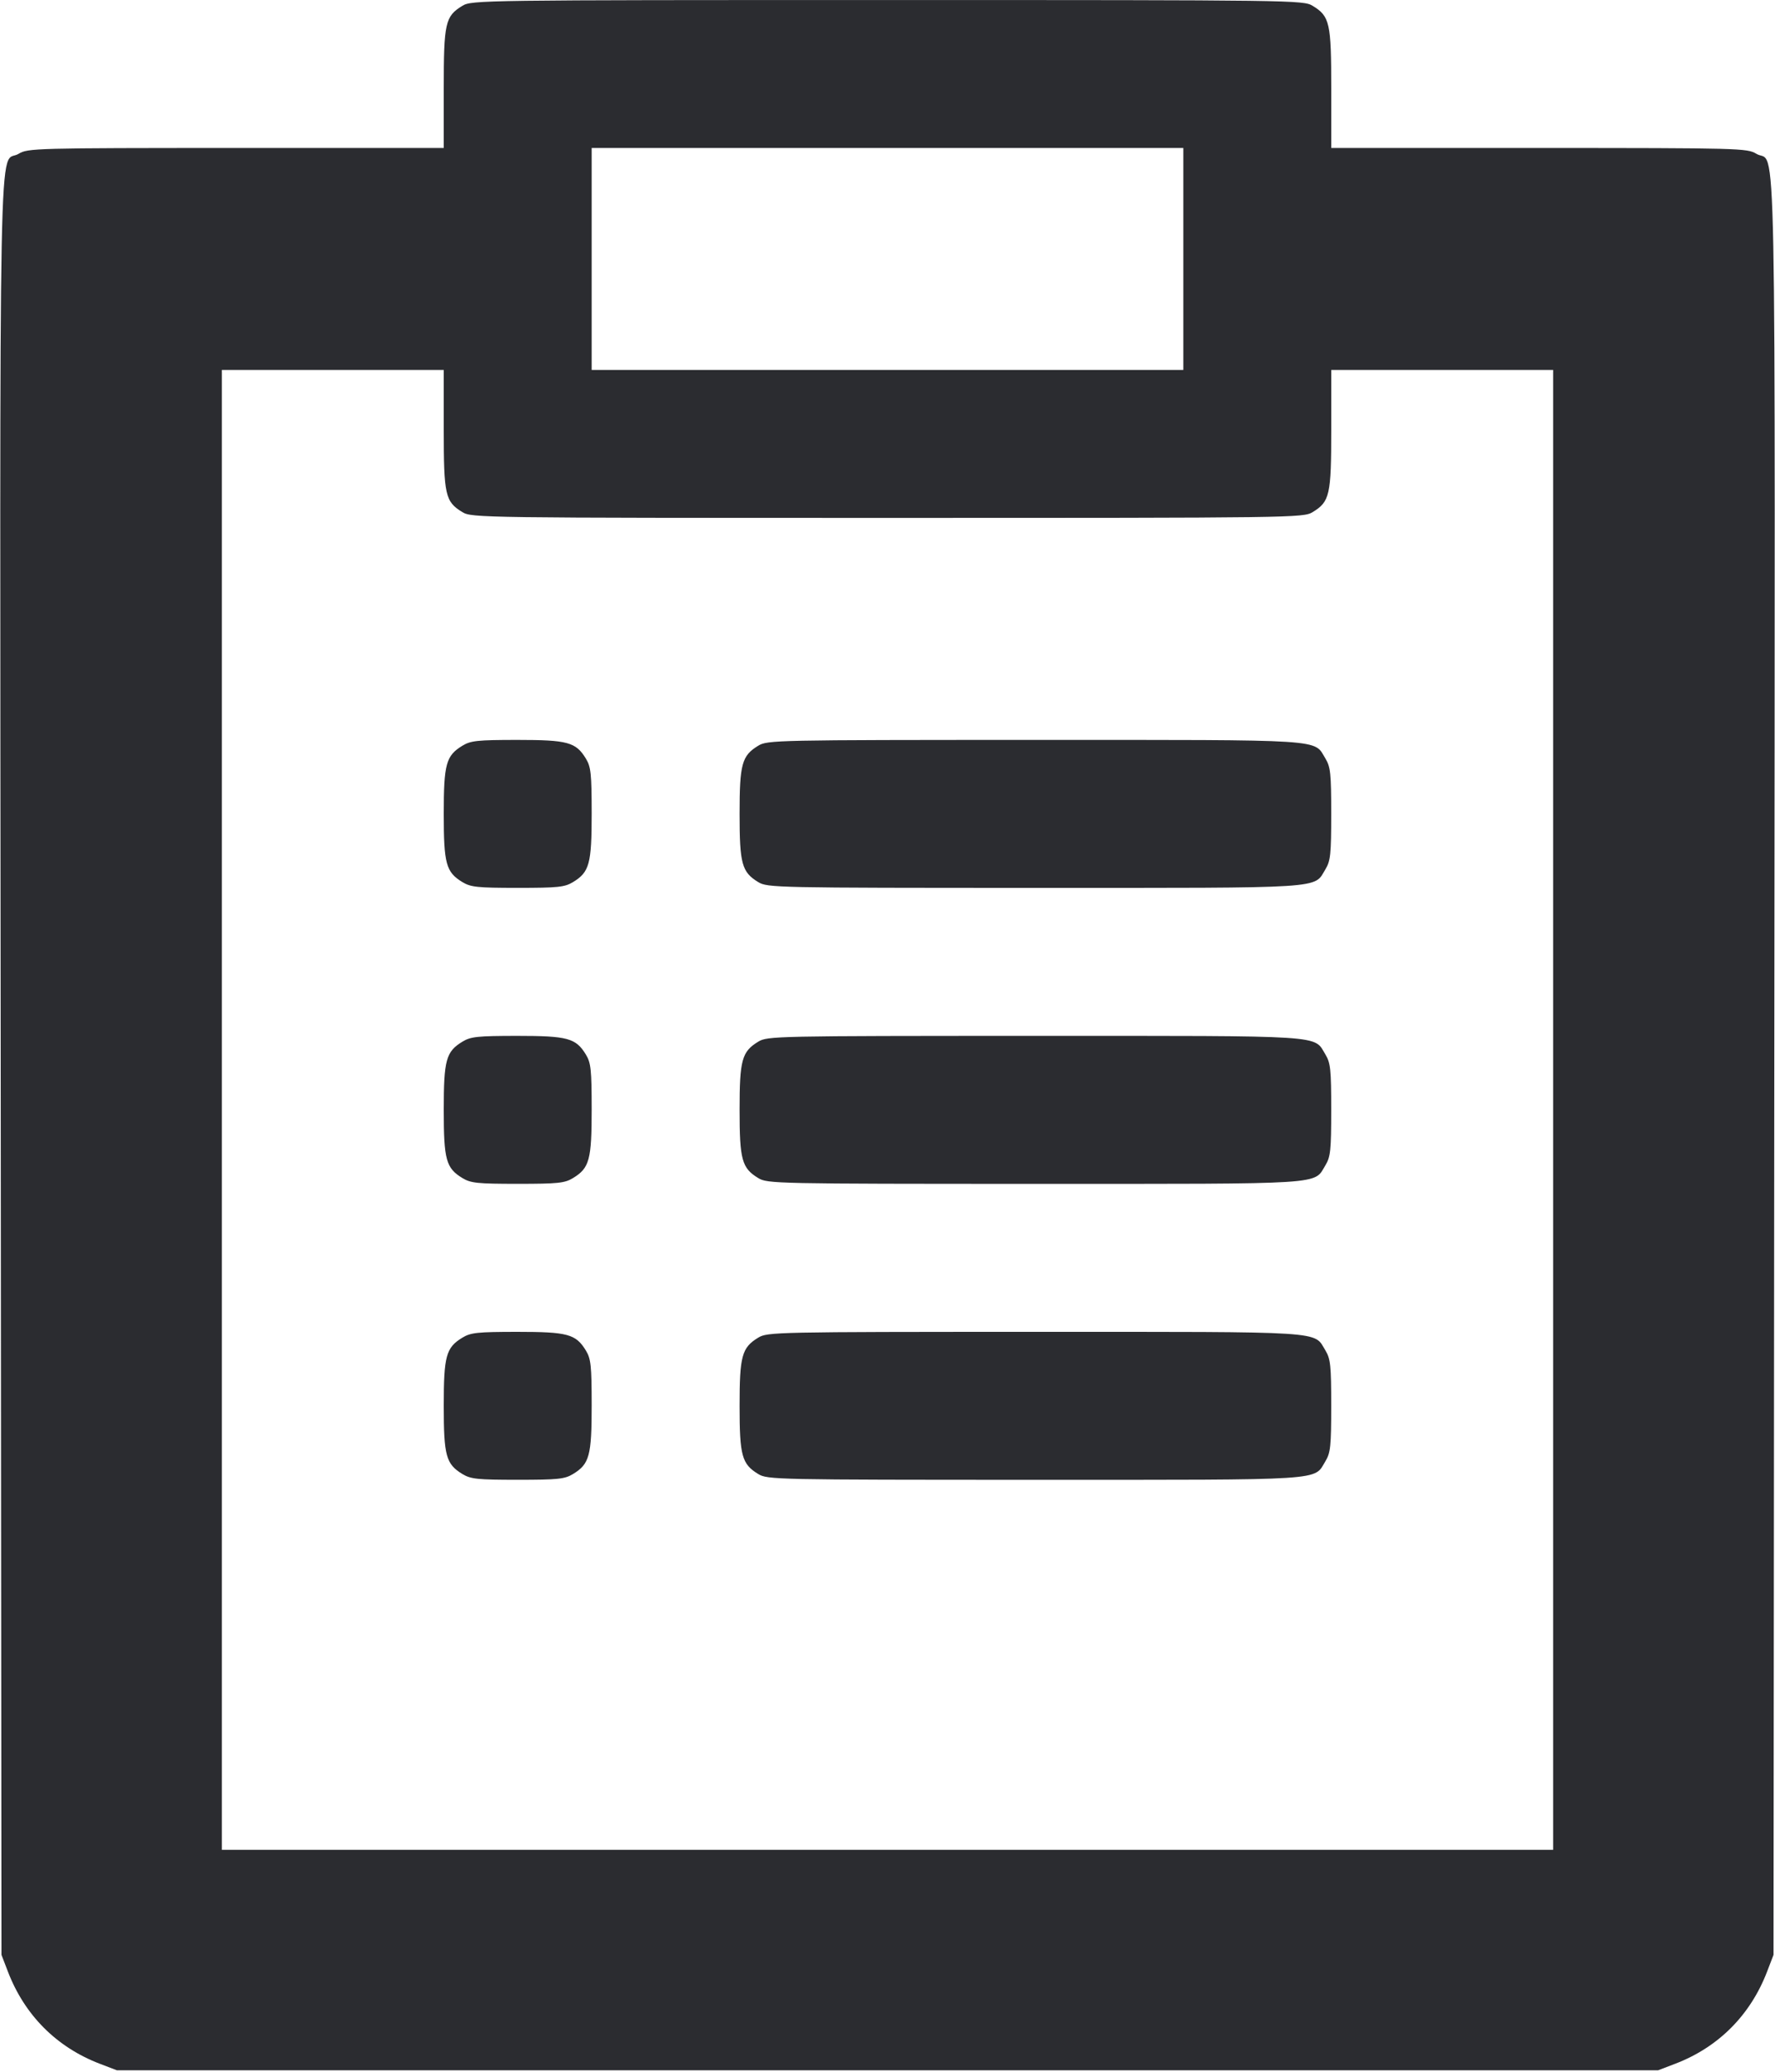<svg width="48" height="56" viewBox="0 0 48 56" fill="none" xmlns="http://www.w3.org/2000/svg"><path d="M12.504 0.157 C 12.039 0.440,12.000 0.615,12.000 2.396 L 12.000 4.000 6.380 4.000 C 0.947 4.001,0.751 4.006,0.504 4.157 C -0.048 4.493,-0.004 2.247,0.019 28.818 L 0.040 52.840 0.212 53.288 C 0.663 54.468,1.531 55.338,2.700 55.784 L 3.160 55.960 24.000 55.960 L 44.840 55.960 45.300 55.784 C 46.469 55.338,47.337 54.468,47.788 53.288 L 47.960 52.840 47.981 28.818 C 48.004 2.247,48.048 4.493,47.496 4.157 C 47.249 4.006,47.053 4.001,41.620 4.000 L 36.000 4.000 36.000 2.396 C 36.000 0.615,35.961 0.440,35.496 0.157 C 35.245 0.004,35.007 0.001,24.000 0.001 C 12.993 0.001,12.755 0.004,12.504 0.157 M32.000 7.000 L 32.000 10.000 24.000 10.000 L 16.000 10.000 16.000 7.000 L 16.000 4.000 24.000 4.000 L 32.000 4.000 32.000 7.000 M12.000 11.604 C 12.000 13.385,12.039 13.560,12.504 13.843 C 12.755 13.996,12.993 13.999,24.000 13.999 C 35.007 13.999,35.245 13.996,35.496 13.843 C 35.961 13.560,36.000 13.385,36.000 11.604 L 36.000 10.000 39.000 10.000 L 42.000 10.000 42.000 30.000 L 42.000 50.000 24.000 50.000 L 6.000 50.000 6.000 30.000 L 6.000 10.000 9.000 10.000 L 12.000 10.000 12.000 11.604 M12.504 20.157 C 12.061 20.427,12.000 20.650,12.000 22.000 C 12.000 23.350,12.061 23.573,12.504 23.843 C 12.729 23.980,12.911 23.999,14.000 23.999 C 15.089 23.999,15.271 23.980,15.496 23.843 C 15.940 23.572,16.000 23.352,16.000 21.984 C 15.999 20.911,15.980 20.728,15.843 20.504 C 15.572 20.060,15.352 20.000,13.984 20.000 C 12.911 20.001,12.728 20.020,12.504 20.157 M20.504 20.157 C 20.061 20.427,20.000 20.650,20.000 22.000 C 20.000 23.350,20.061 23.573,20.504 23.843 C 20.753 23.995,20.960 23.999,27.984 24.000 C 35.958 24.000,35.519 24.028,35.843 23.496 C 35.980 23.271,35.999 23.089,35.999 22.000 C 35.999 20.911,35.980 20.729,35.843 20.504 C 35.519 19.972,35.958 20.000,27.984 20.000 C 20.960 20.001,20.753 20.005,20.504 20.157 M12.504 28.157 C 12.061 28.427,12.000 28.650,12.000 30.000 C 12.000 31.350,12.061 31.573,12.504 31.843 C 12.729 31.980,12.911 31.999,14.000 31.999 C 15.089 31.999,15.271 31.980,15.496 31.843 C 15.940 31.572,16.000 31.352,16.000 29.984 C 15.999 28.911,15.980 28.728,15.843 28.504 C 15.572 28.060,15.352 28.000,13.984 28.000 C 12.911 28.001,12.728 28.020,12.504 28.157 M20.504 28.157 C 20.061 28.427,20.000 28.650,20.000 30.000 C 20.000 31.350,20.061 31.573,20.504 31.843 C 20.753 31.995,20.960 31.999,27.984 32.000 C 35.958 32.000,35.519 32.028,35.843 31.496 C 35.980 31.271,35.999 31.089,35.999 30.000 C 35.999 28.911,35.980 28.729,35.843 28.504 C 35.519 27.972,35.958 28.000,27.984 28.000 C 20.960 28.001,20.753 28.005,20.504 28.157 M12.504 36.157 C 12.061 36.427,12.000 36.650,12.000 38.000 C 12.000 39.350,12.061 39.573,12.504 39.843 C 12.729 39.980,12.911 39.999,14.000 39.999 C 15.089 39.999,15.271 39.980,15.496 39.843 C 15.940 39.572,16.000 39.352,16.000 37.984 C 15.999 36.911,15.980 36.728,15.843 36.504 C 15.572 36.060,15.352 36.000,13.984 36.000 C 12.911 36.001,12.728 36.020,12.504 36.157 M20.504 36.157 C 20.061 36.427,20.000 36.650,20.000 38.000 C 20.000 39.350,20.061 39.573,20.504 39.843 C 20.753 39.995,20.960 39.999,27.984 40.000 C 35.958 40.000,35.519 40.028,35.843 39.496 C 35.980 39.271,35.999 39.089,35.999 38.000 C 35.999 36.911,35.980 36.729,35.843 36.504 C 35.519 35.972,35.958 36.000,27.984 36.000 C 20.960 36.001,20.753 36.005,20.504 36.157 " fill="#2B2C30" stroke="none" fill-rule="evenodd"></path></svg>